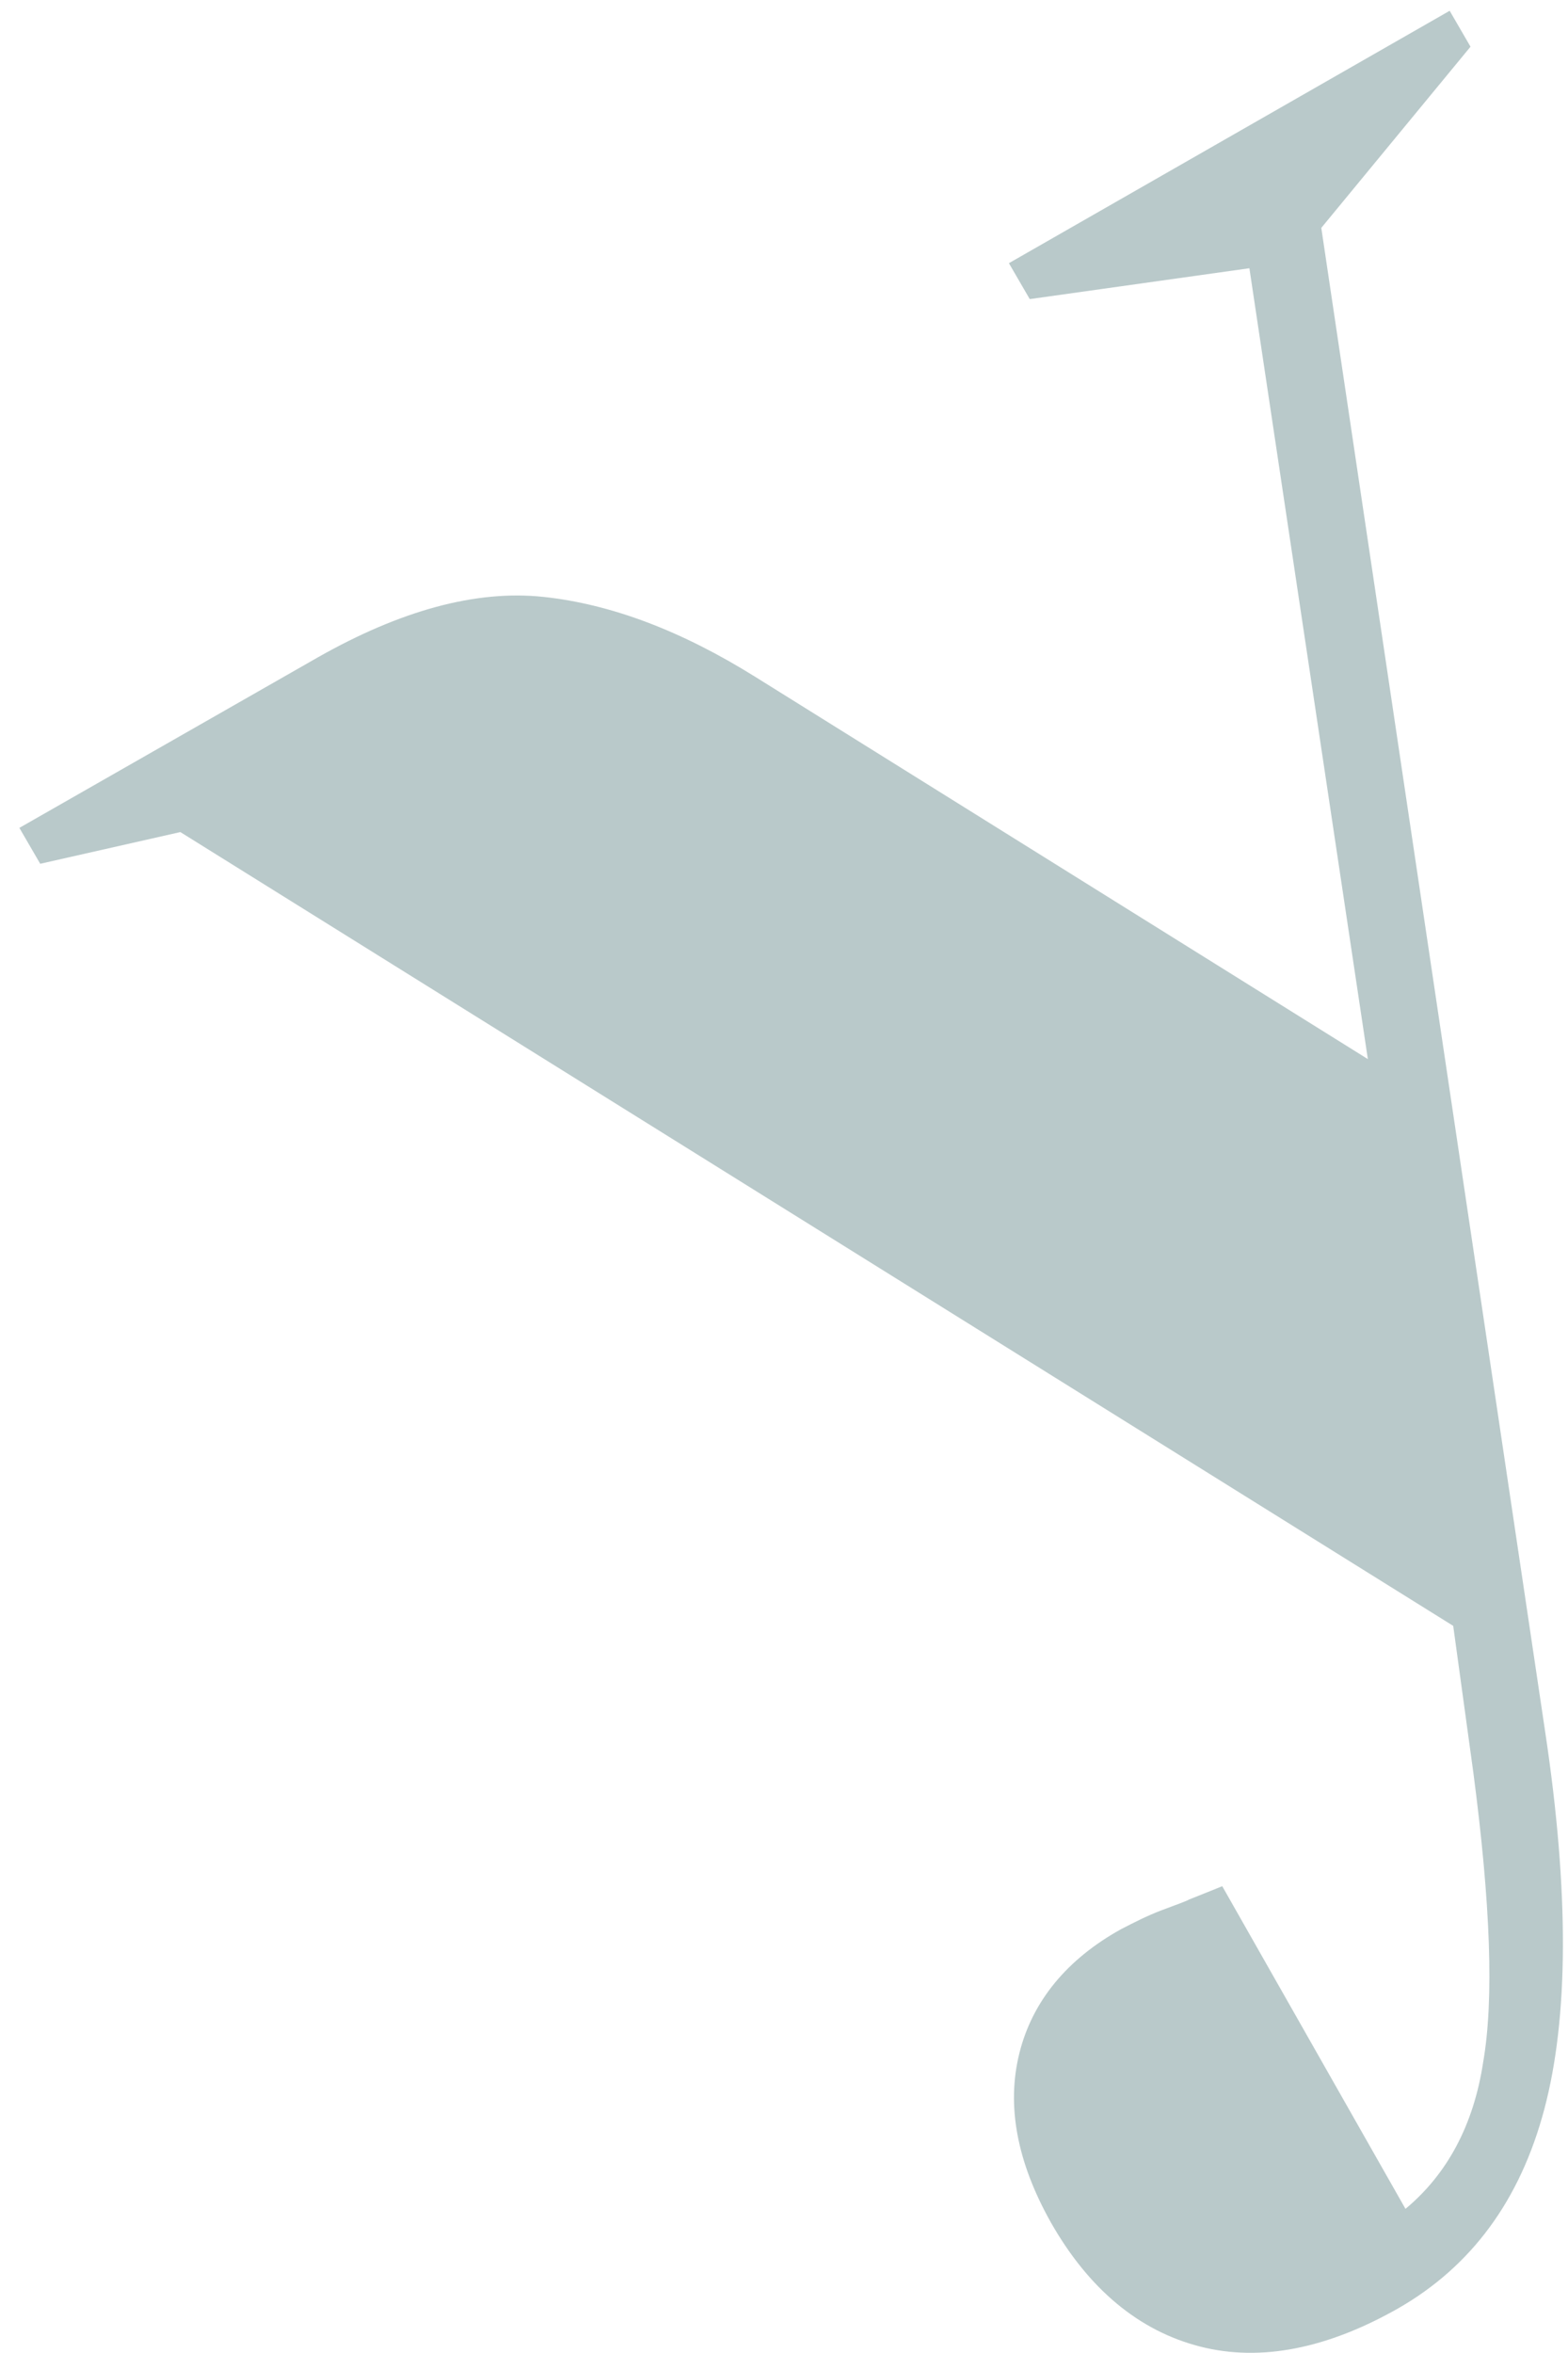 <svg width="62" height="93" viewBox="0 0 62 93" fill="none" xmlns="http://www.w3.org/2000/svg">
<path d="M47.448 92.744C45.035 92.125 43.046 90.472 41.547 87.83C40.206 85.439 39.793 83.213 40.307 81.151C40.821 79.09 42.194 77.431 44.329 76.248C44.84 75.985 45.352 75.721 45.928 75.502C46.504 75.283 46.873 75.158 47.025 75.074L48.329 74.551L55.574 87.303C57.224 85.93 58.266 83.995 58.645 81.509C59.079 79.014 58.935 75.221 58.258 70.067L57.461 64.261L7.131 32.887L1.59 34.14L0.766 32.721L12.574 25.978C15.82 24.14 18.804 23.305 21.491 23.592C24.179 23.88 26.954 24.937 29.869 26.755L54.086 41.86L49.402 10.602L40.717 11.822L39.893 10.402L57.321 0.426L58.145 1.846L52.245 9.007L61.101 68.472C62.054 74.81 62.02 79.759 61.064 83.363C60.107 86.967 58.181 89.571 55.294 91.231C52.506 92.816 49.861 93.363 47.448 92.744Z" fill="#B9C9CA"/>
</svg>
